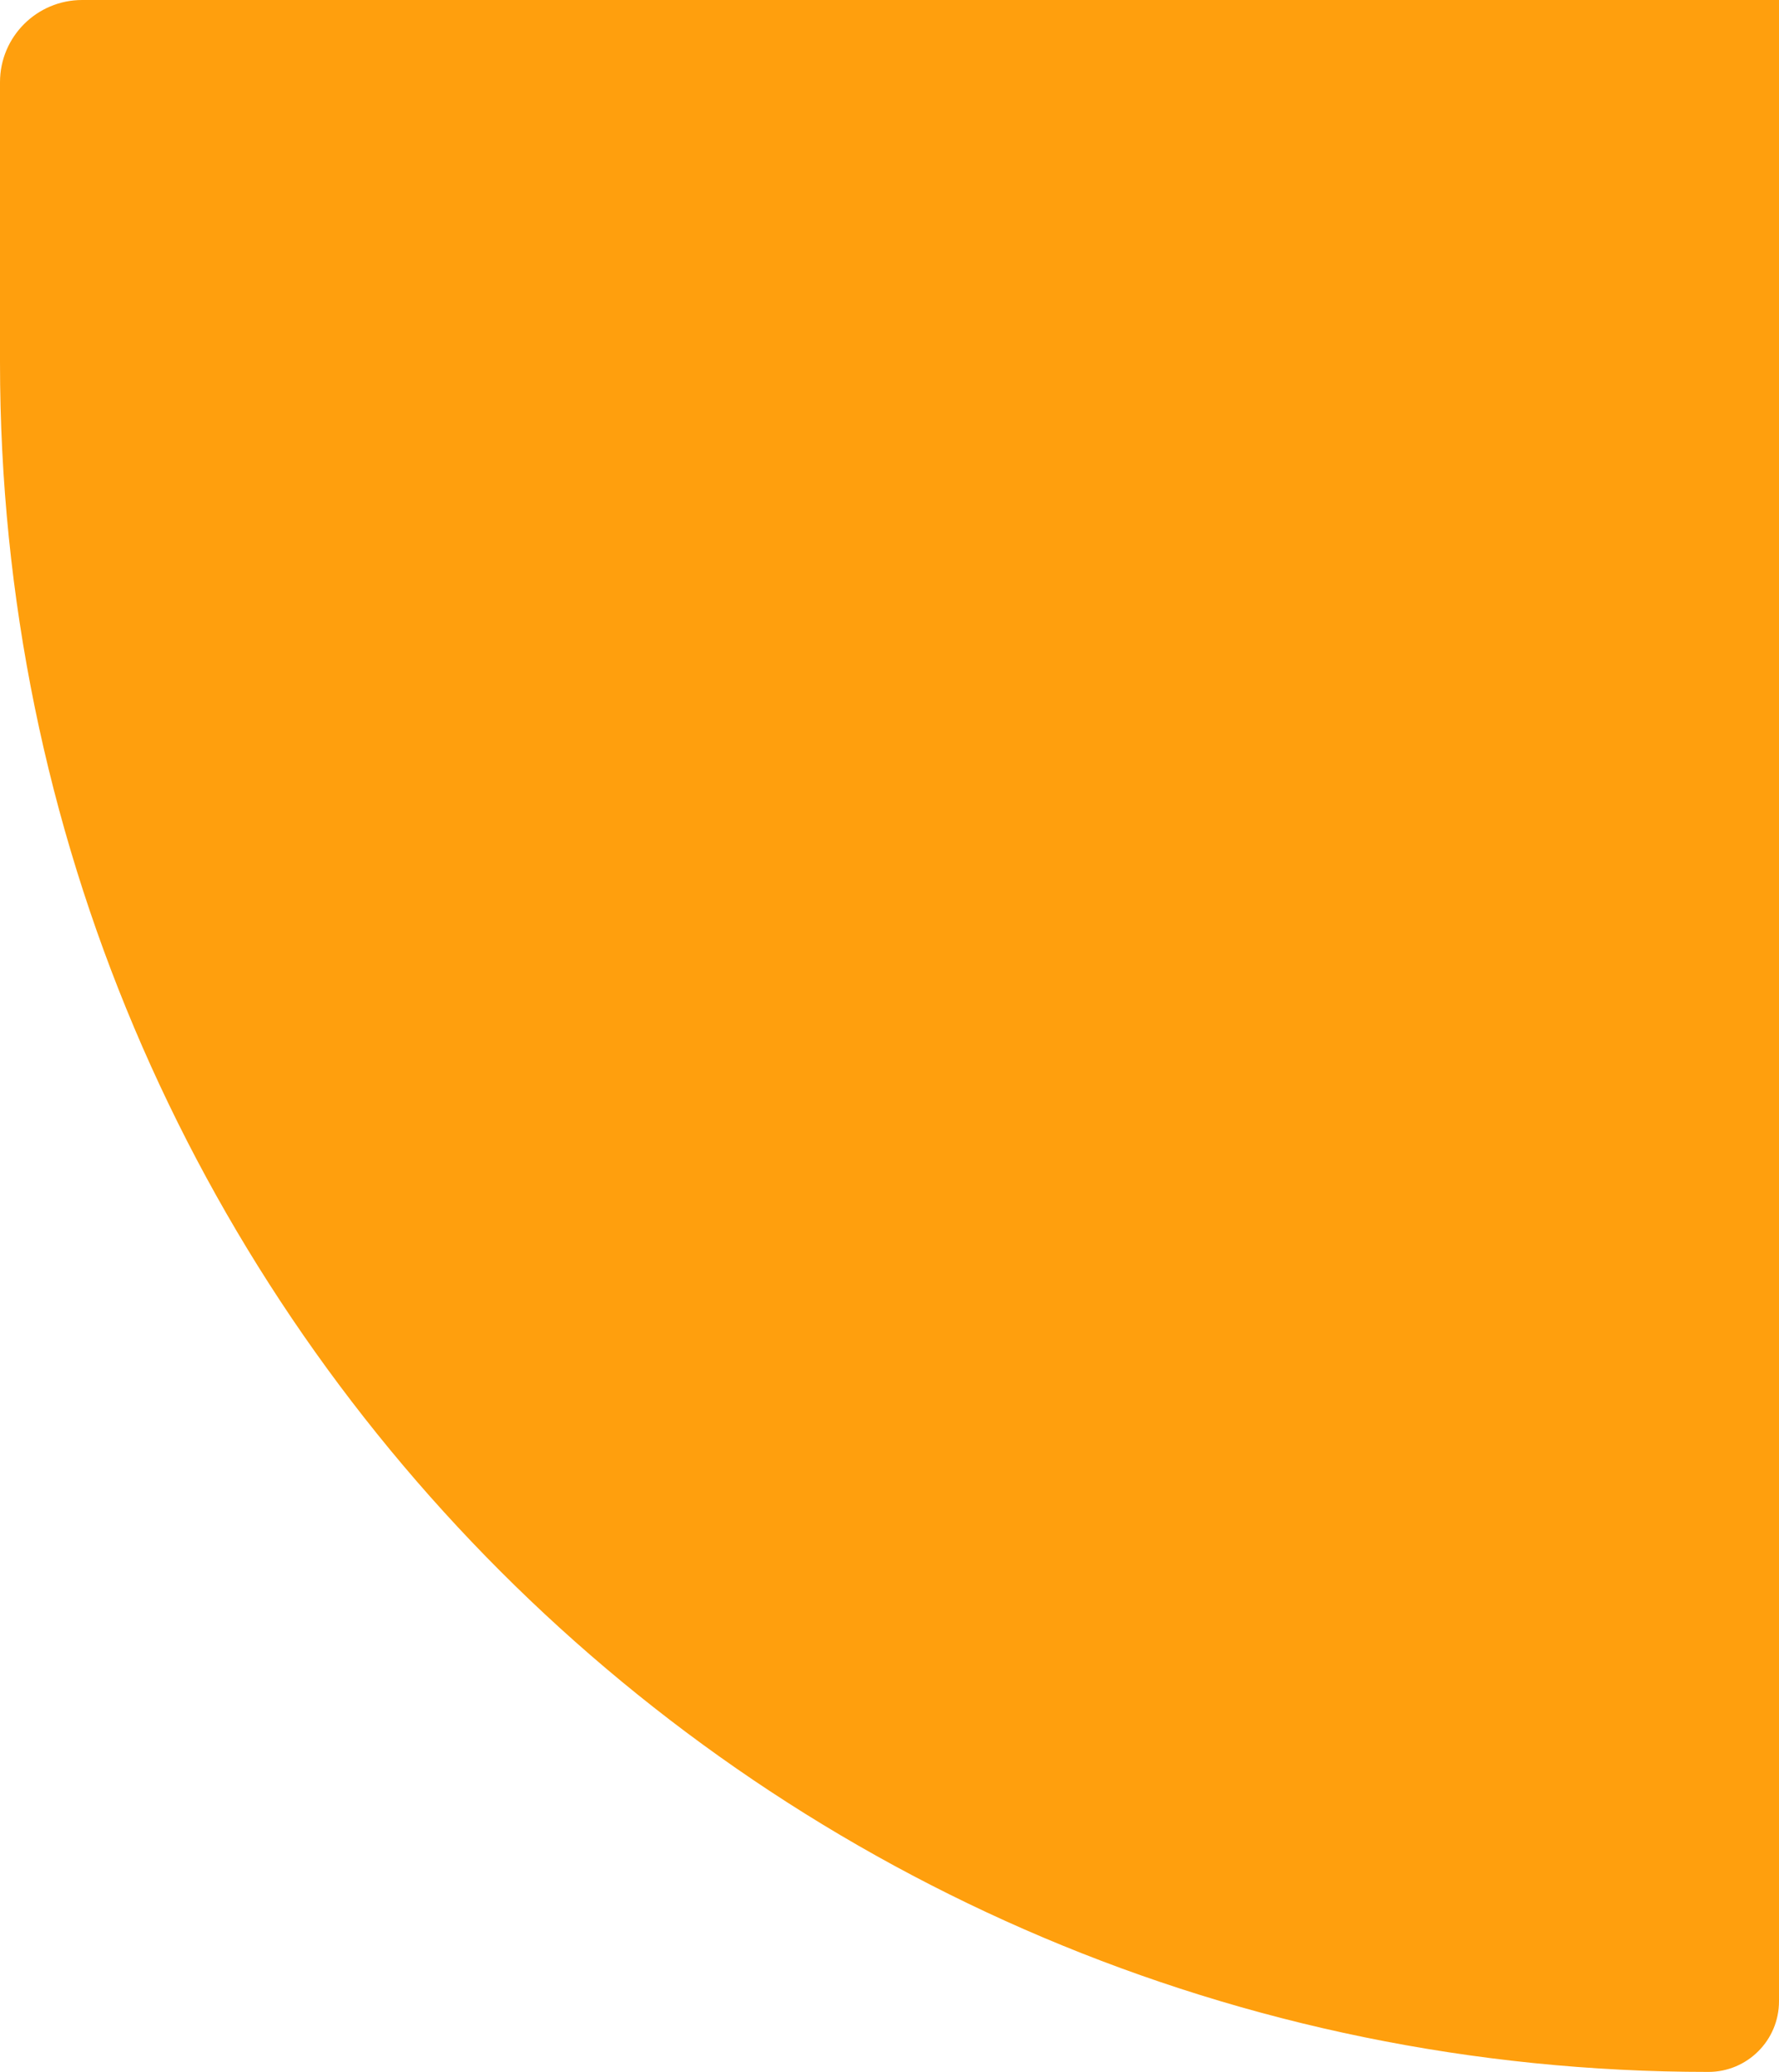 <svg width="982" height="1143" viewBox="0 0 982 1143" fill="none" xmlns="http://www.w3.org/2000/svg" >
<path d="M0 45.357C0 20.307 20.307 0 45.357 0H982V1104.03C982 1125.55 964.553 1143 943.032 1143V1143C422.21 1143 0 720.79 0 199.968V45.357Z" fill="#FF9F0D"/>
</svg>
